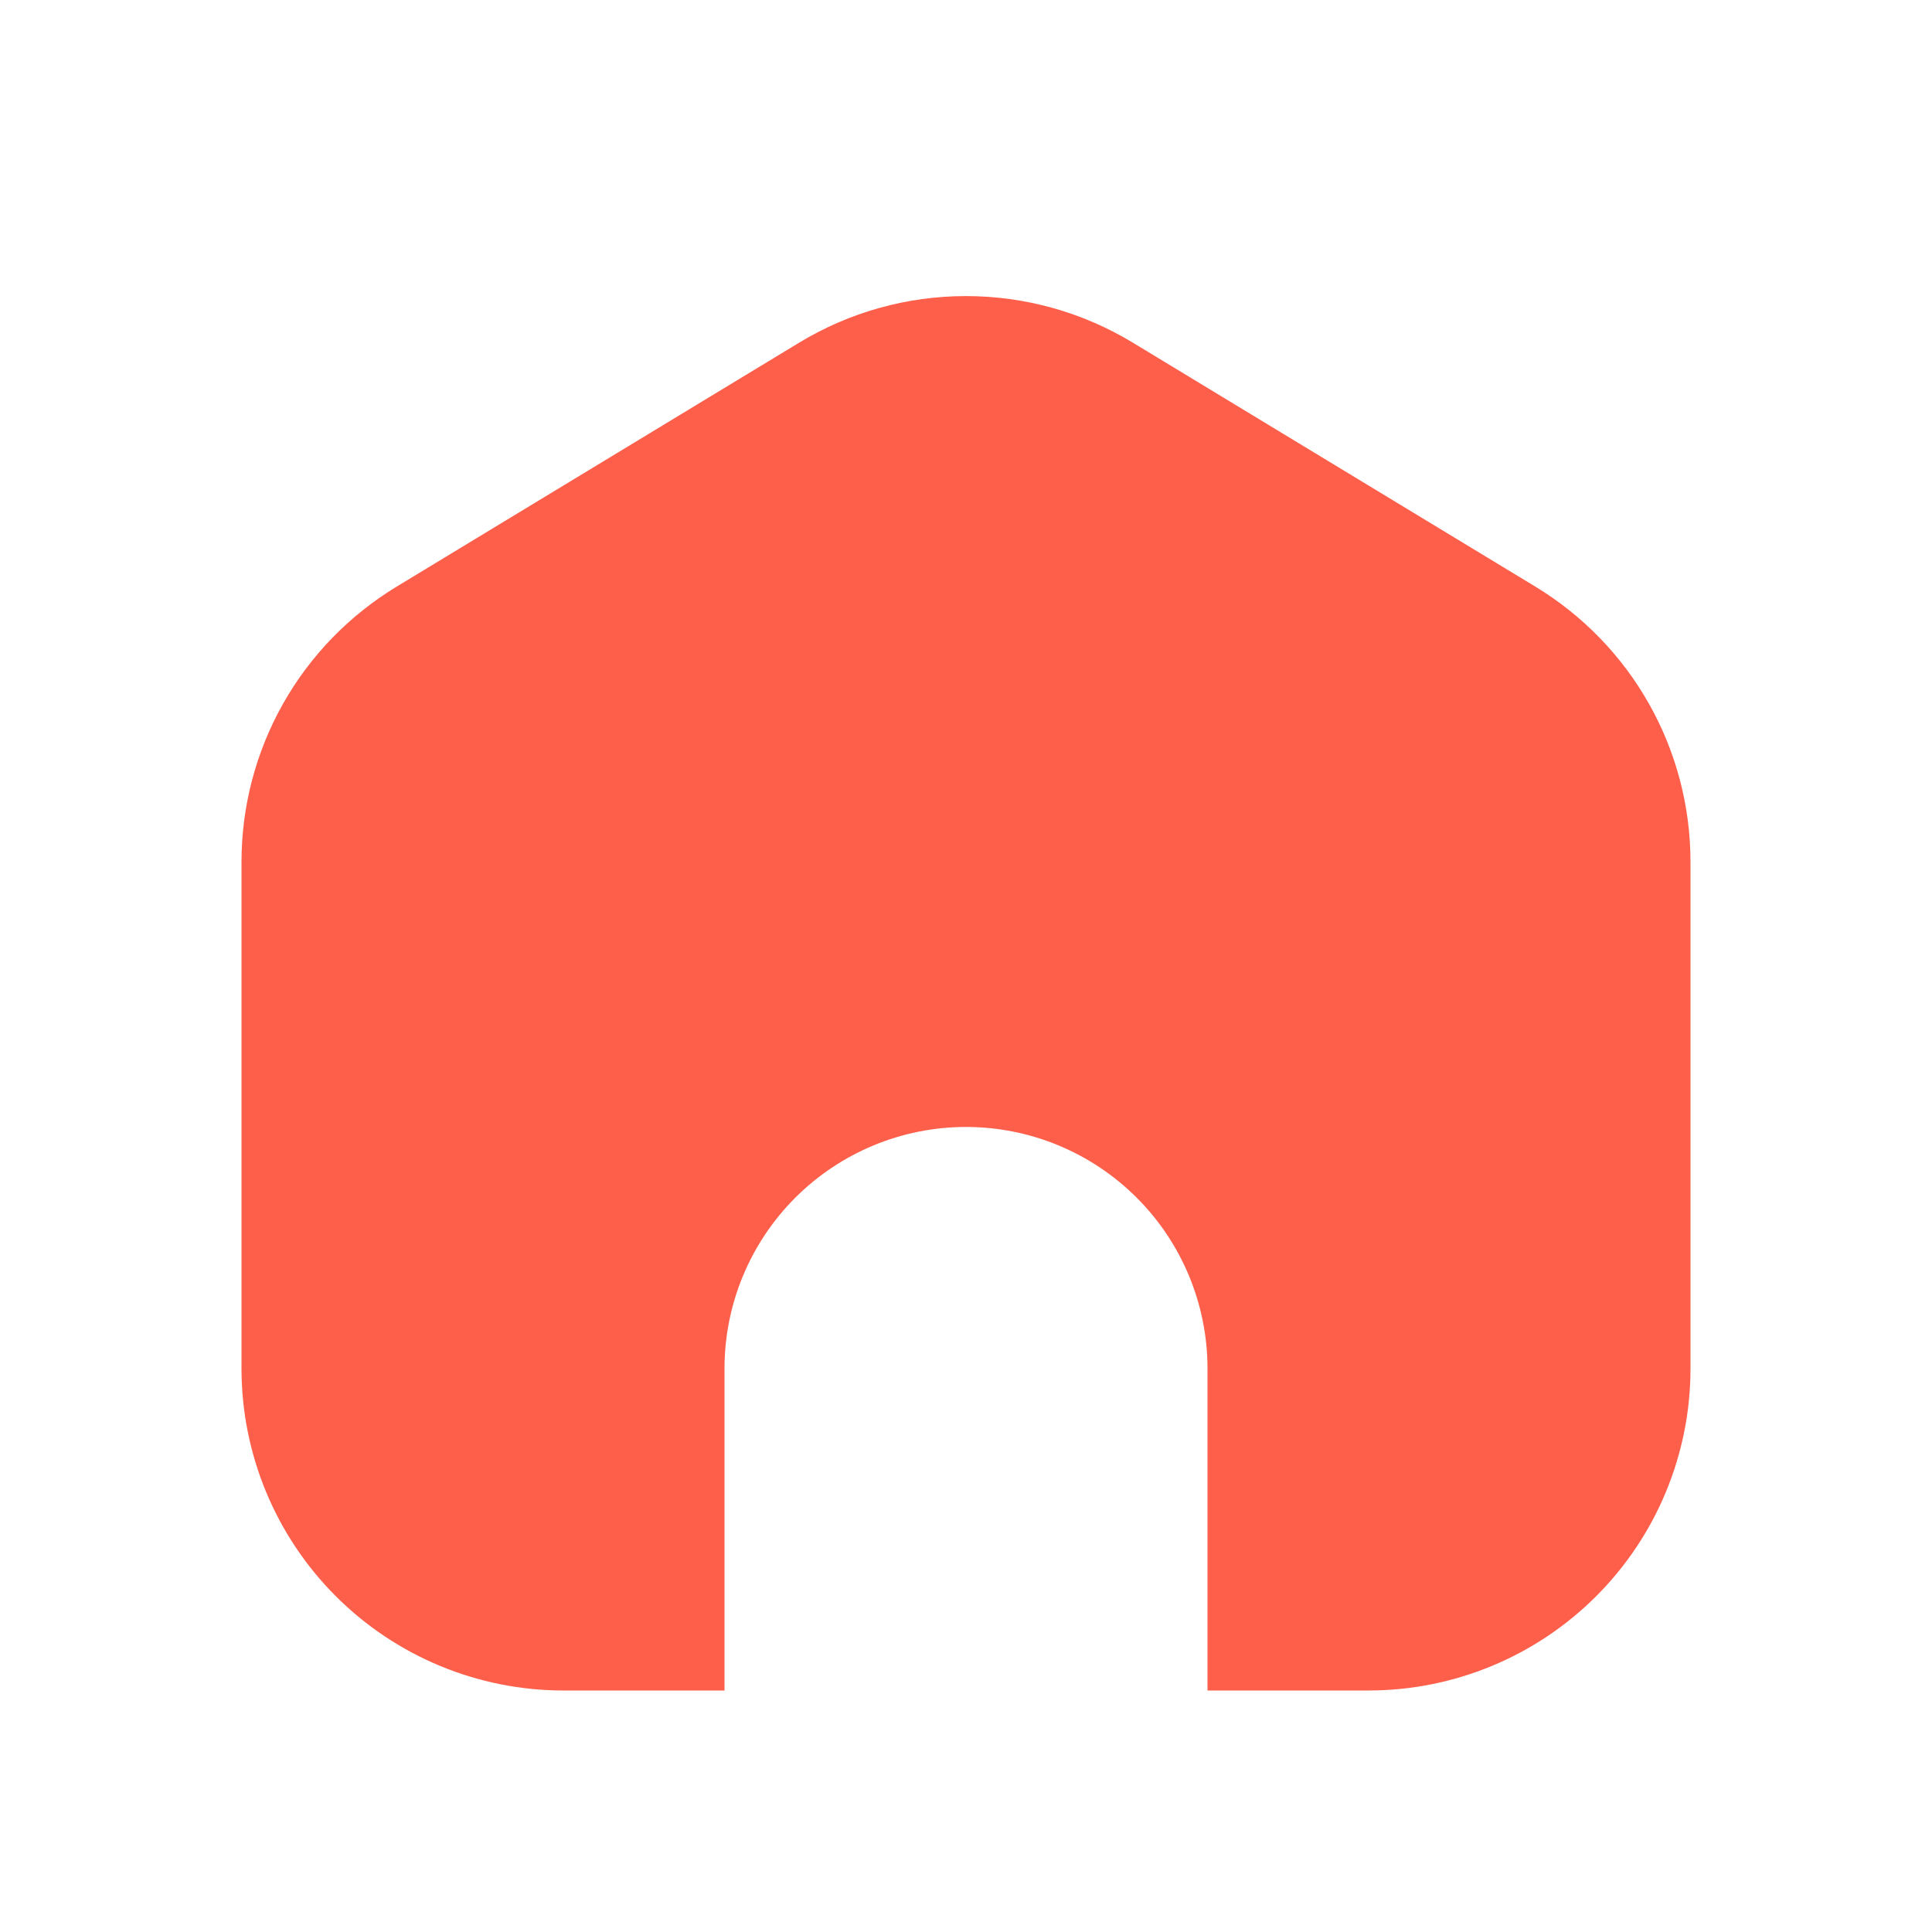 <svg width="16" height="16" viewBox="0 0 16 16" fill="none" xmlns="http://www.w3.org/2000/svg">
<path fill-rule="evenodd" clip-rule="evenodd" d="M4.667 14H6V11.333C6 10.803 6.211 10.294 6.586 9.919C6.961 9.544 7.47 9.333 8 9.333C8.53 9.333 9.039 9.544 9.414 9.919C9.789 10.294 10 10.803 10 11.333V14H11.333C12.041 14 12.719 13.719 13.219 13.219C13.719 12.719 14 12.041 14 11.333V7.138C14 6.68 13.882 6.229 13.657 5.83C13.432 5.43 13.107 5.096 12.715 4.858L9.382 2.838C8.965 2.585 8.487 2.452 8 2.452C7.513 2.452 7.035 2.585 6.618 2.838L3.285 4.858C2.893 5.096 2.568 5.43 2.343 5.83C2.118 6.229 2 6.68 2 7.139V11.333C2 12.041 2.281 12.719 2.781 13.219C3.281 13.719 3.959 14 4.667 14Z" fill="#FD5F4A"/>
</svg>
